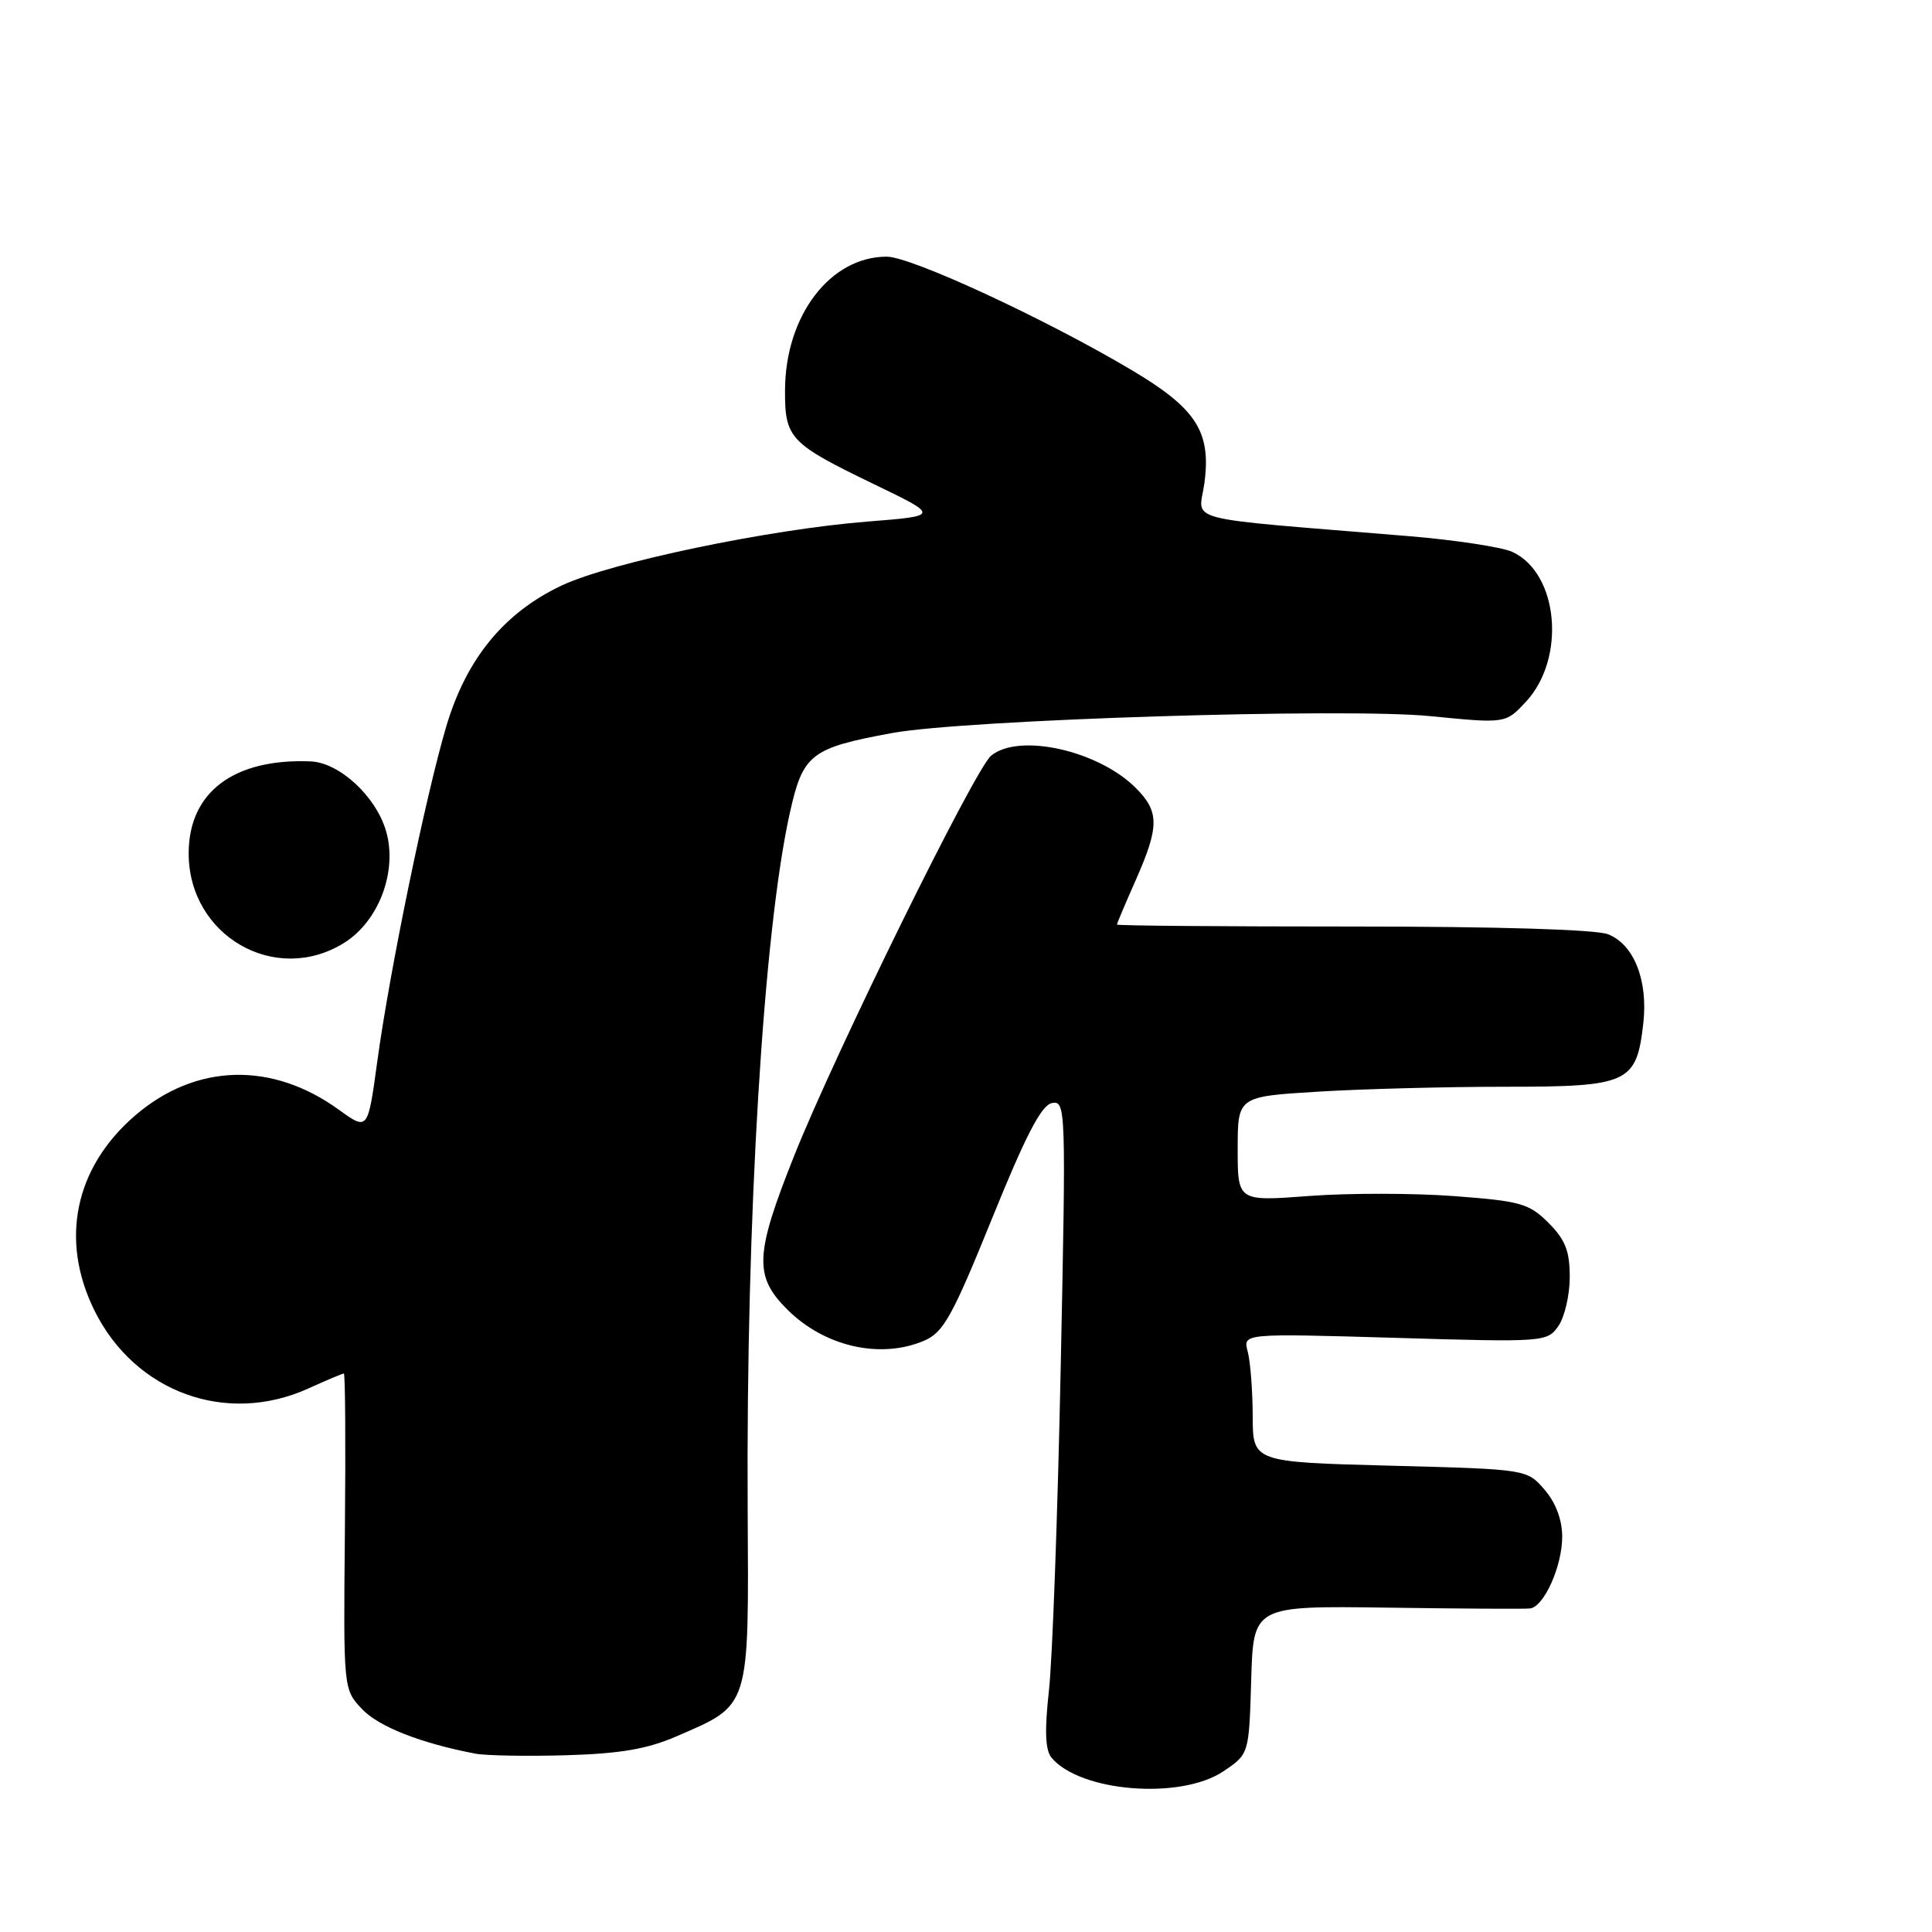 <?xml version="1.0" encoding="UTF-8" standalone="no"?>
<!DOCTYPE svg PUBLIC "-//W3C//DTD SVG 1.1//EN" "http://www.w3.org/Graphics/SVG/1.1/DTD/svg11.dtd" >
<svg xmlns="http://www.w3.org/2000/svg" xmlns:xlink="http://www.w3.org/1999/xlink" version="1.1" viewBox="0 0 256 256">
 <g >
 <path fill="currentColor"
d=" M 162.10 234.71 C 165.50 232.43 165.50 232.43 165.79 222.60 C 166.08 212.78 166.08 212.78 183.79 213.02 C 193.53 213.16 202.05 213.21 202.72 213.13 C 204.58 212.93 207.00 207.54 207.00 203.61 C 207.00 201.39 206.15 199.12 204.67 197.40 C 202.33 194.68 202.33 194.68 184.17 194.21 C 166.00 193.73 166.00 193.73 165.99 187.62 C 165.98 184.25 165.68 180.42 165.33 179.09 C 164.68 176.68 164.68 176.68 184.83 177.27 C 204.66 177.86 205.00 177.83 206.49 175.71 C 207.32 174.53 208.00 171.60 208.00 169.20 C 208.00 165.76 207.41 164.26 205.18 162.03 C 202.62 159.47 201.49 159.15 192.68 158.49 C 187.36 158.09 178.72 158.08 173.50 158.47 C 164.00 159.19 164.00 159.19 164.00 152.25 C 164.00 145.30 164.00 145.30 174.66 144.65 C 180.52 144.29 191.70 144.00 199.50 144.00 C 215.82 144.00 216.85 143.53 217.75 135.56 C 218.38 129.89 216.51 125.16 213.09 123.80 C 211.50 123.16 198.46 122.77 179.25 122.77 C 162.06 122.77 148.00 122.66 148.00 122.51 C 148.00 122.37 149.12 119.71 150.50 116.60 C 153.63 109.51 153.63 107.54 150.49 104.40 C 145.53 99.44 135.02 97.09 131.33 100.13 C 129.17 101.91 110.66 139.52 105.21 153.20 C 100.02 166.24 99.89 169.09 104.30 173.50 C 109.23 178.43 116.64 180.13 122.45 177.65 C 125.01 176.56 126.17 174.48 131.45 161.46 C 135.92 150.42 137.99 146.43 139.39 146.16 C 141.23 145.81 141.26 146.81 140.55 181.15 C 140.15 200.59 139.45 219.87 138.99 224.00 C 138.40 229.33 138.50 231.90 139.33 232.90 C 143.11 237.45 156.46 238.51 162.10 234.71 Z  M 89.65 230.07 C 99.46 225.82 99.22 226.59 99.07 199.83 C 98.85 161.40 101.16 123.35 104.67 107.66 C 106.40 99.92 107.42 99.12 118.21 97.13 C 127.83 95.36 178.22 93.77 189.50 94.89 C 199.50 95.88 199.50 95.88 202.18 93.00 C 207.55 87.24 206.52 75.92 200.37 73.12 C 198.97 72.49 192.81 71.55 186.66 71.04 C 155.79 68.49 158.89 69.29 159.59 64.01 C 160.50 57.21 158.52 54.13 149.97 49.05 C 138.51 42.24 120.75 34.02 117.50 34.01 C 110.02 34.00 104.06 41.81 104.02 51.68 C 103.99 58.08 104.64 58.76 115.79 64.15 C 124.50 68.35 124.50 68.35 114.97 69.11 C 101.89 70.14 80.85 74.54 74.41 77.59 C 66.79 81.19 61.80 87.28 59.14 96.23 C 56.40 105.47 51.62 128.69 49.99 140.66 C 48.74 149.82 48.74 149.82 44.92 147.06 C 36.05 140.63 25.98 140.90 17.95 147.77 C 9.89 154.68 7.88 164.34 12.55 173.72 C 17.93 184.51 30.02 188.89 40.86 183.98 C 43.26 182.89 45.37 182.00 45.56 182.00 C 45.75 182.00 45.81 191.41 45.70 202.91 C 45.50 223.83 45.50 223.83 47.95 226.44 C 50.14 228.78 55.72 230.98 63.00 232.37 C 64.38 232.63 69.78 232.73 75.00 232.58 C 82.18 232.37 85.76 231.76 89.65 230.07 Z  M 45.56 124.96 C 50.22 122.08 52.73 115.37 51.13 110.04 C 49.76 105.46 44.95 101.05 41.17 100.89 C 30.98 100.47 25.00 104.97 25.00 113.08 C 25.00 123.98 36.45 130.60 45.56 124.96 Z "/>
</g>
</svg>
